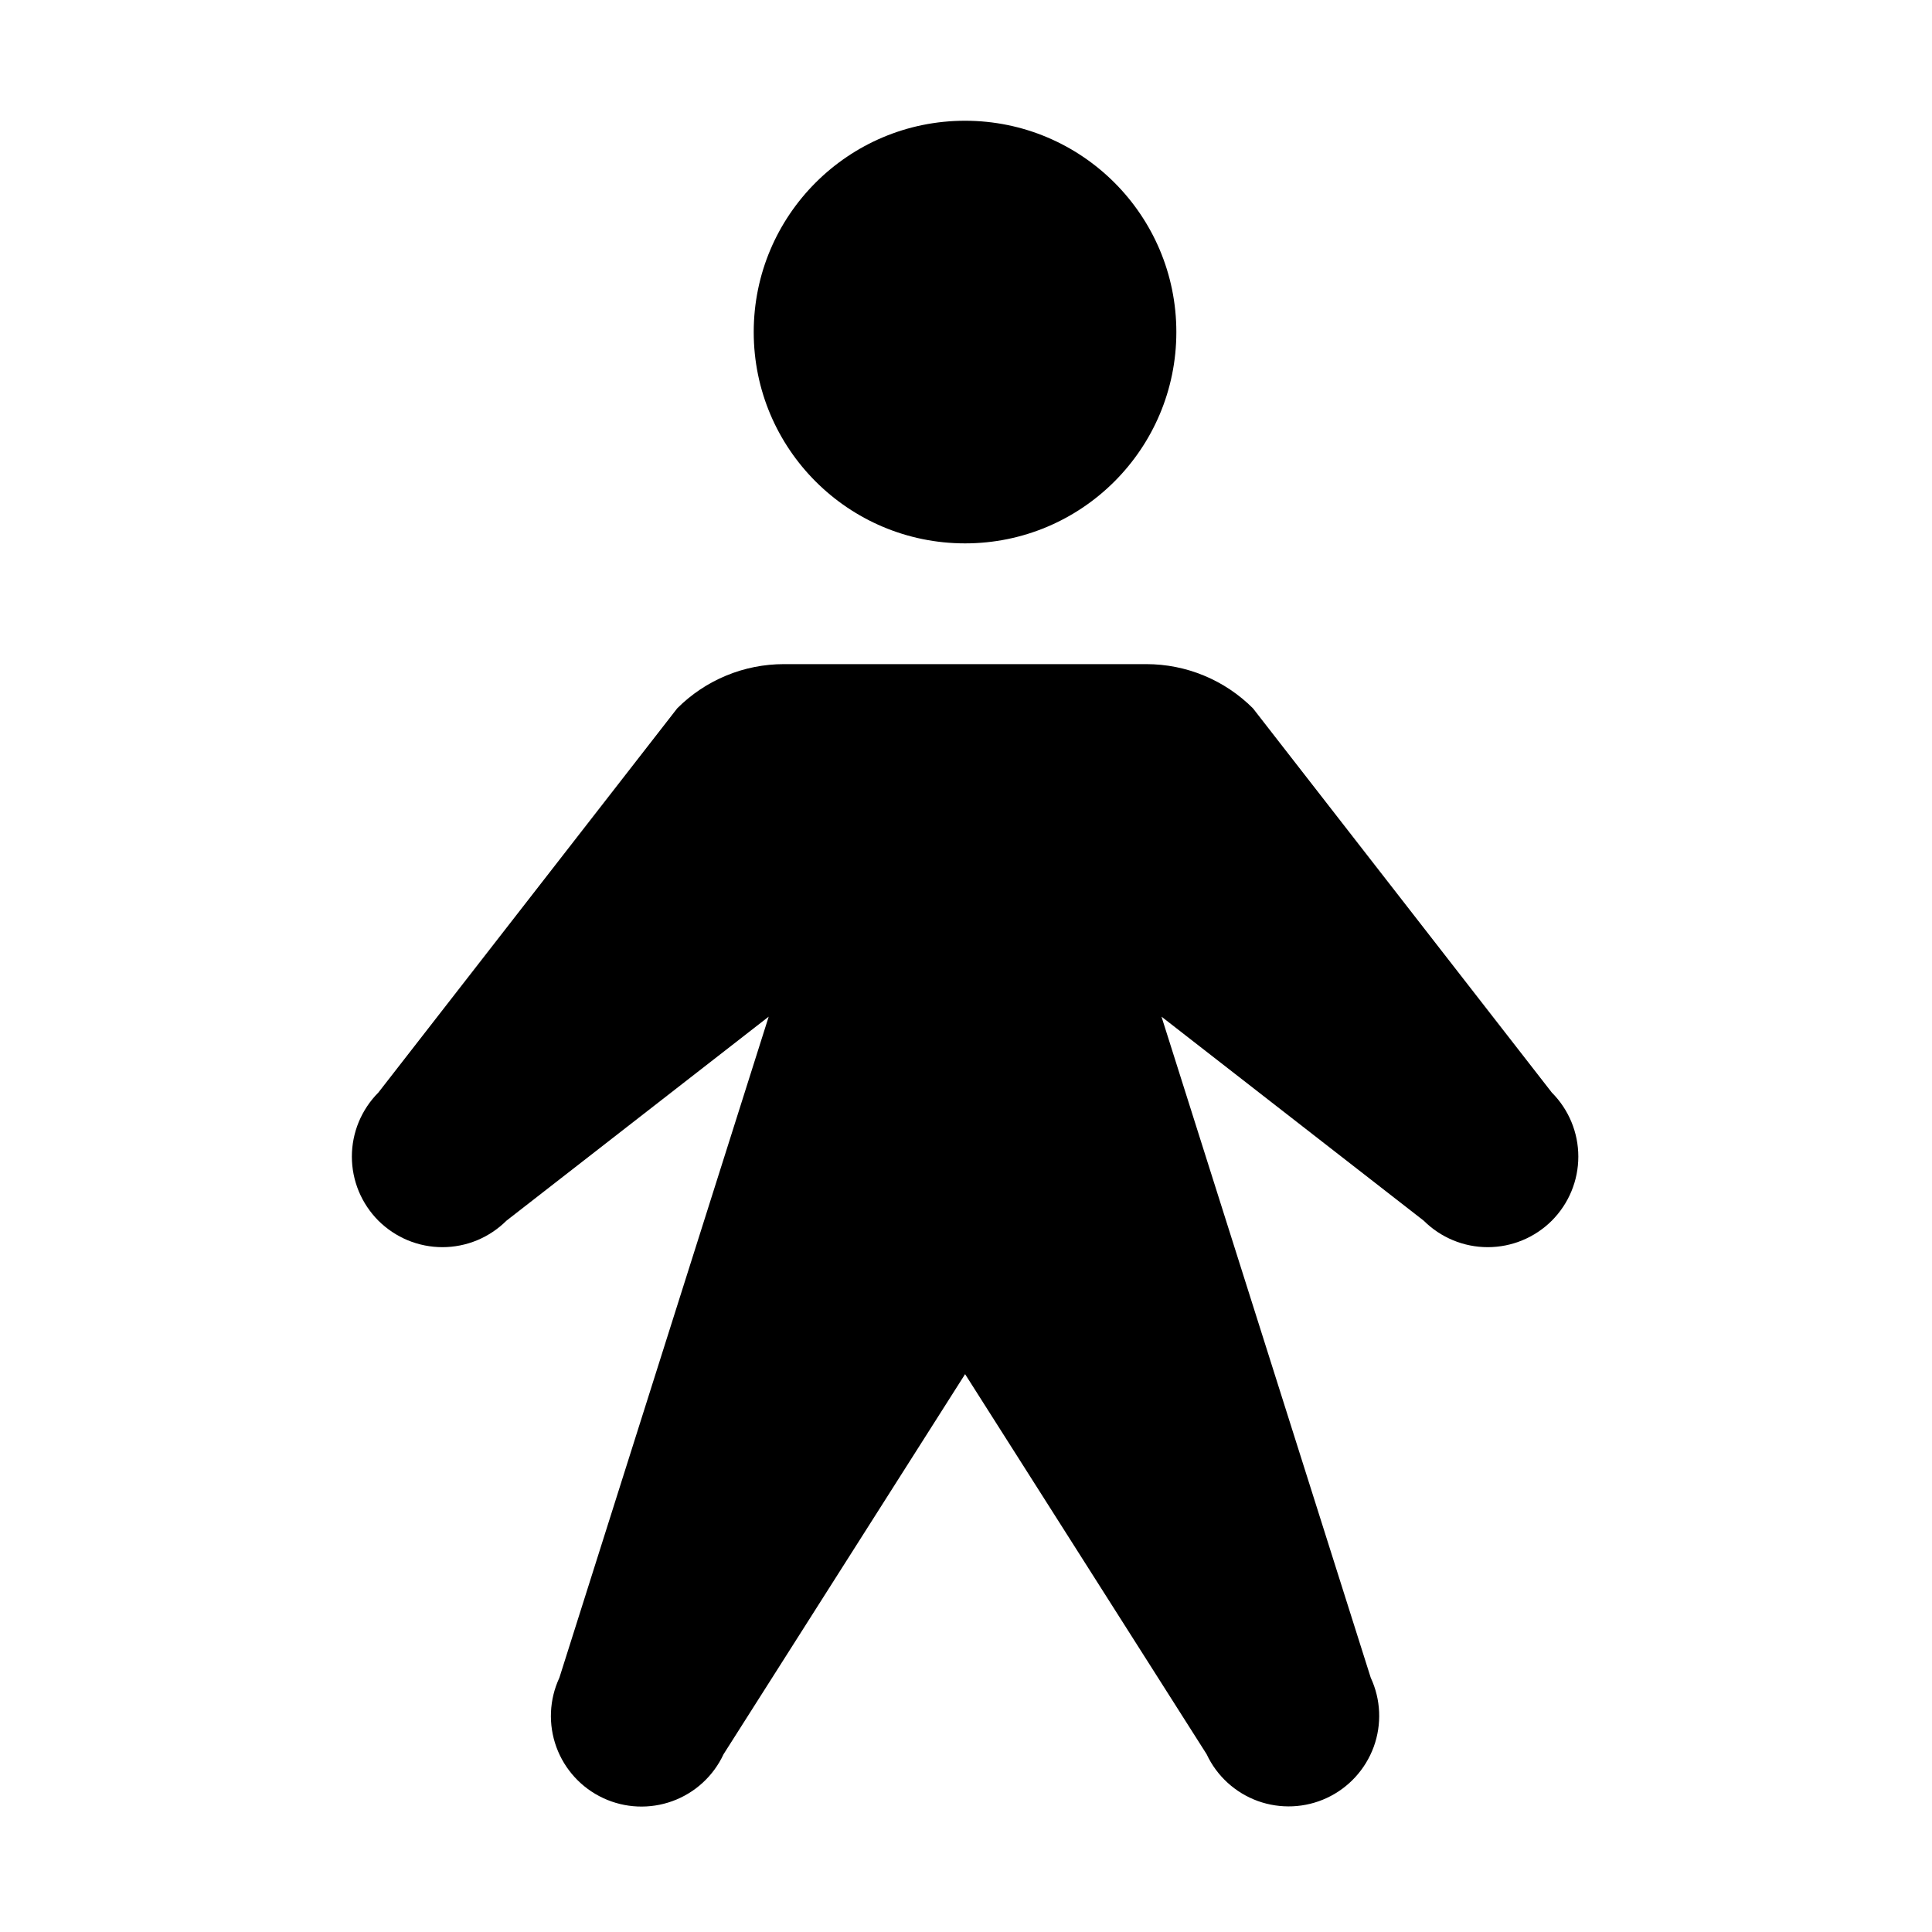 <svg viewBox="0 0 32 32" xmlns="http://www.w3.org/2000/svg">
<path d="M15.984 9C17.917 9 19.484 7.433 19.484 5.5C19.484 3.567 17.917 2 15.984 2C14.051 2 12.484 3.567 12.484 5.5C12.484 7.433 14.051 9 15.984 9Z" stroke-width="2" stroke-linecap="round" stroke-linejoin="round"/>
<path d="M19.238 16.839L23.581 20.218C23.863 20.499 24.244 20.657 24.642 20.657C25.04 20.657 25.421 20.499 25.703 20.218C25.984 19.936 26.142 19.555 26.142 19.157C26.142 18.759 25.984 18.378 25.703 18.096L20.753 11.732C20.521 11.5 20.245 11.315 19.942 11.19C19.639 11.064 19.313 11 18.985 11H12.985C12.657 11 12.331 11.064 12.028 11.19C11.725 11.315 11.449 11.5 11.217 11.732L6.267 18.096C6.128 18.235 6.018 18.401 5.942 18.583C5.867 18.765 5.828 18.96 5.828 19.157C5.828 19.354 5.867 19.549 5.942 19.731C6.018 19.913 6.128 20.078 6.267 20.218C6.407 20.357 6.572 20.467 6.754 20.543C6.936 20.618 7.131 20.657 7.328 20.657C7.525 20.657 7.72 20.618 7.902 20.543C8.084 20.467 8.249 20.357 8.389 20.218L12.732 16.839L9.265 27.789C9.097 28.149 9.079 28.562 9.215 28.936C9.351 29.309 9.63 29.614 9.991 29.782C10.351 29.95 10.764 29.968 11.138 29.832C11.512 29.696 11.816 29.417 11.984 29.056L15.985 22.76L19.986 29.056C20.154 29.416 20.459 29.694 20.832 29.83C21.206 29.965 21.618 29.947 21.978 29.779C22.338 29.611 22.616 29.307 22.753 28.934C22.889 28.561 22.872 28.149 22.704 27.789L19.238 16.839Z" stroke-width="2" stroke-linecap="round" stroke-linejoin="round"/>
</svg>
